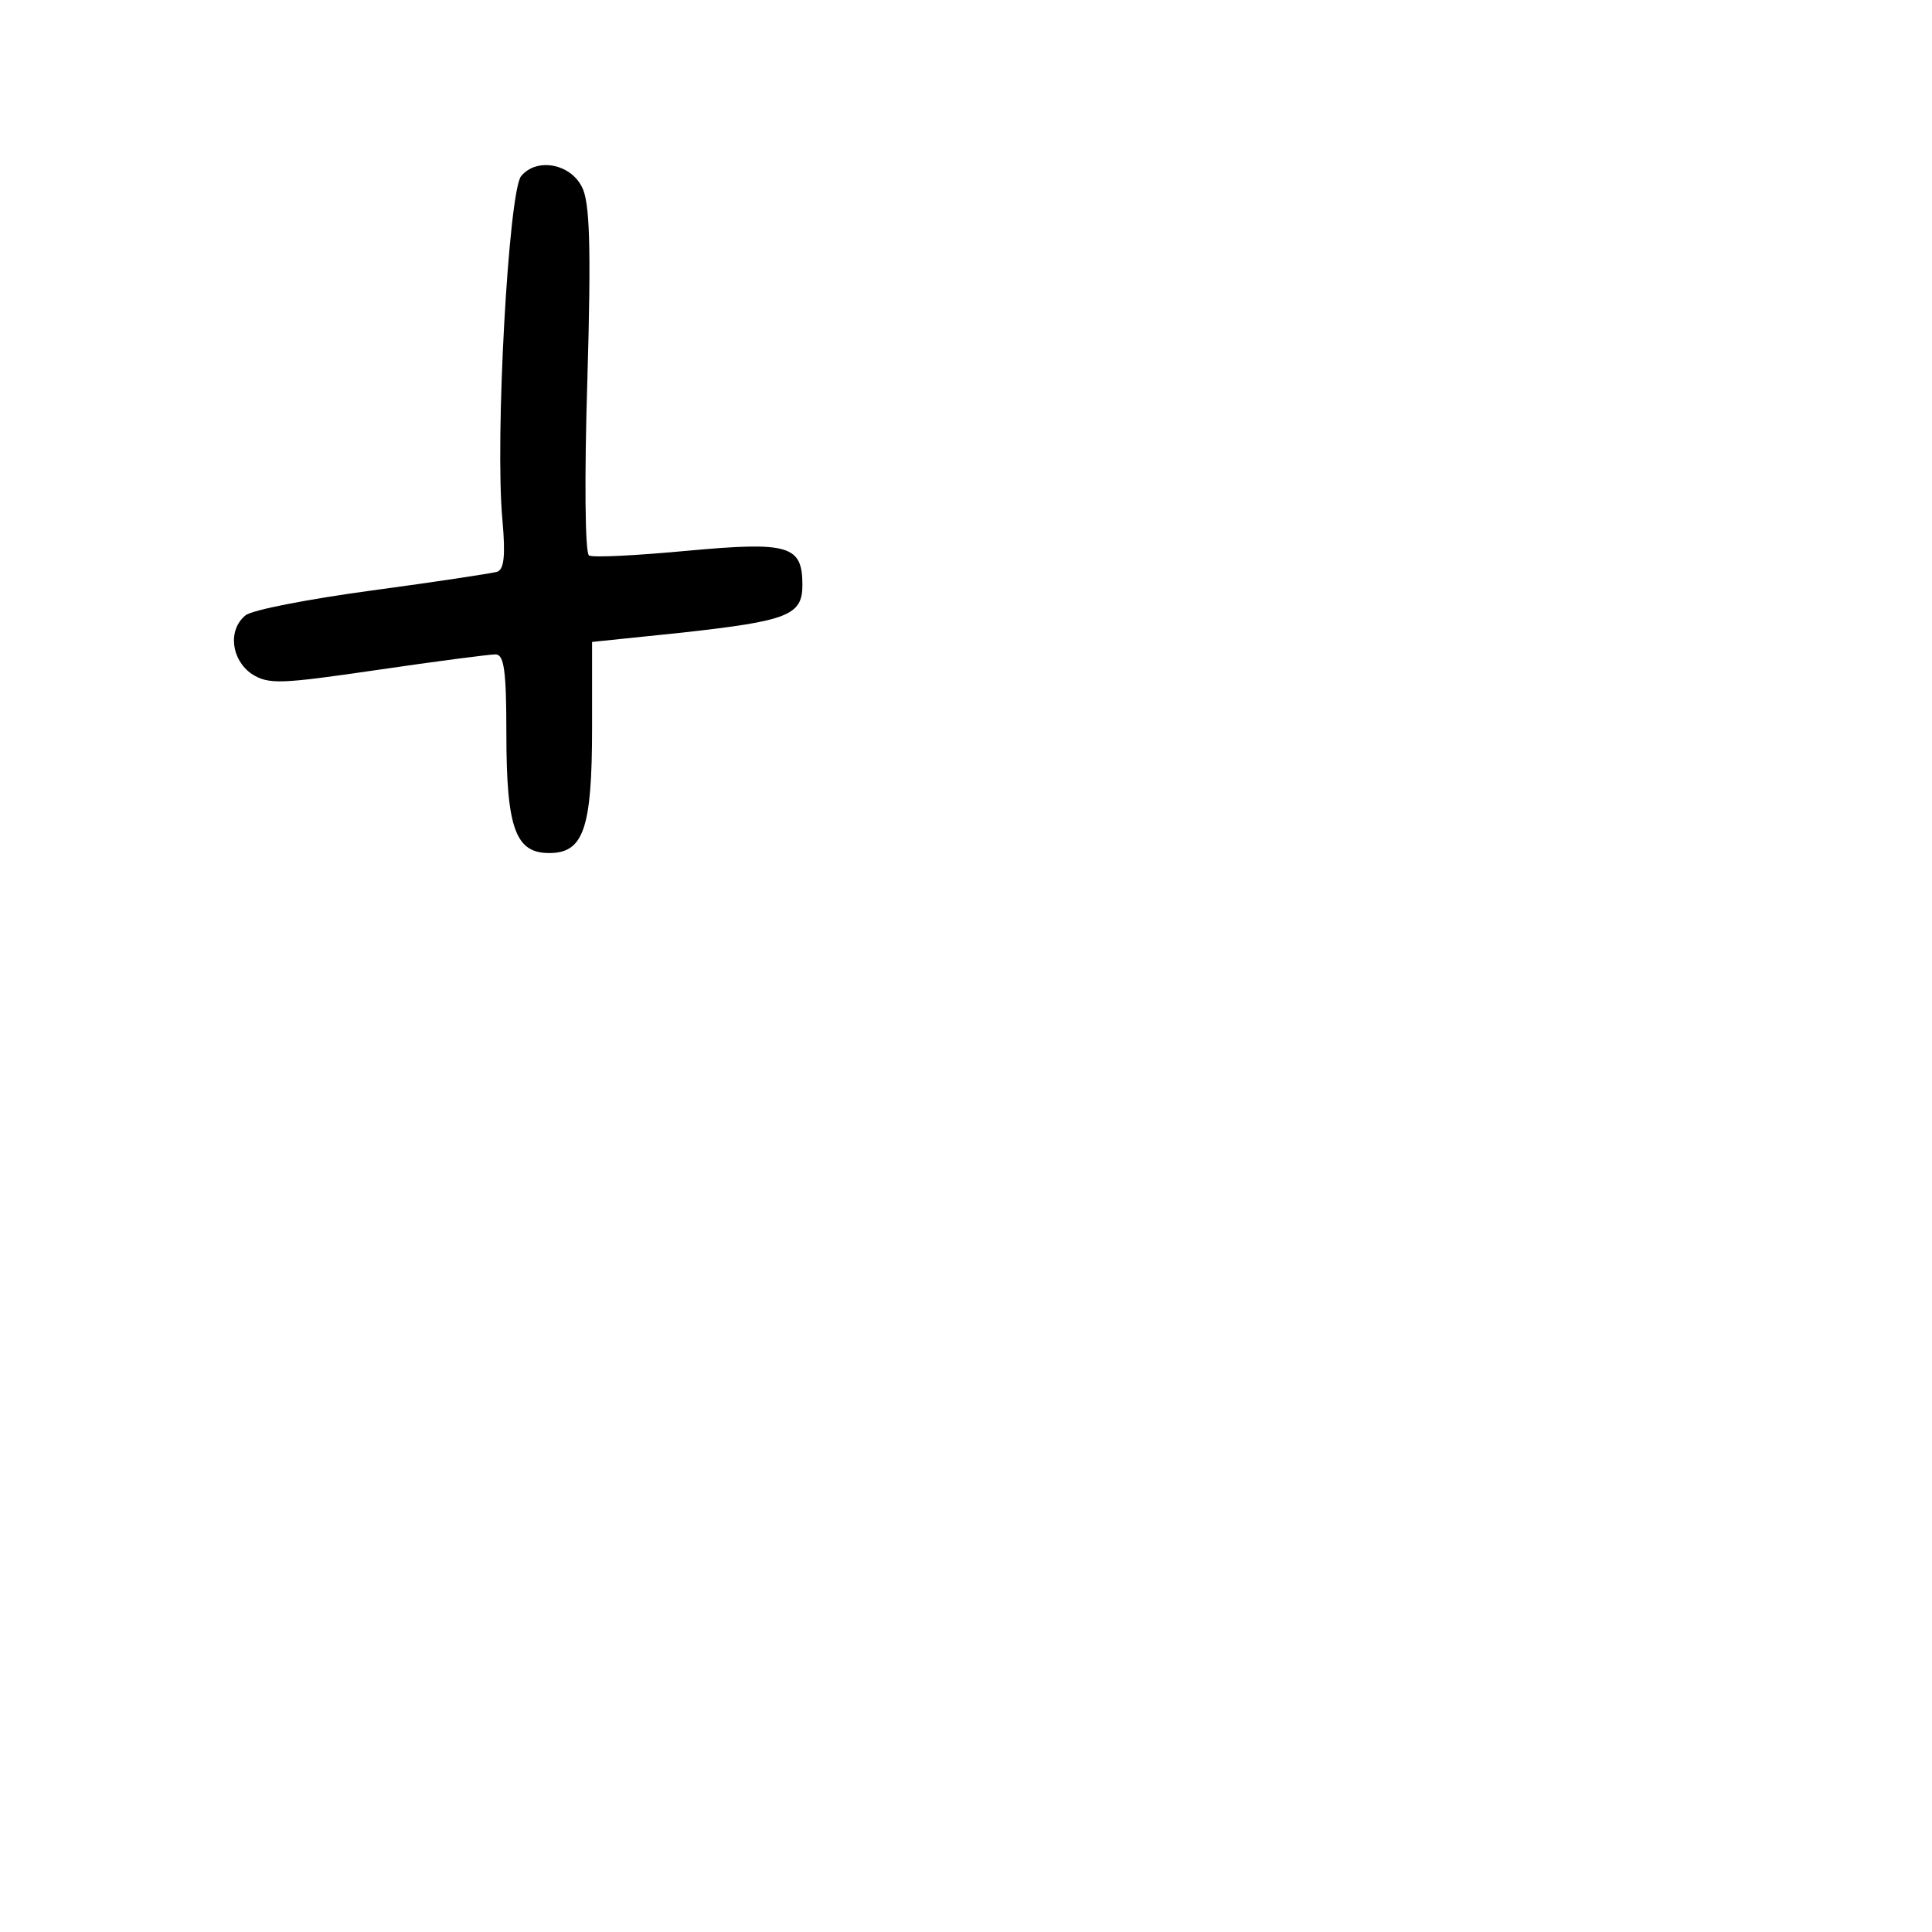 <?xml version="1.0" standalone="no"?>
<!DOCTYPE svg PUBLIC "-//W3C//DTD SVG 20010904//EN"
 "http://www.w3.org/TR/2001/REC-SVG-20010904/DTD/svg10.dtd">
<svg version="1.0" xmlns="http://www.w3.org/2000/svg"
 width="248pt" height="248pt" viewBox="0 0 248 248"
 preserveAspectRatio="xMidYMid meet">
<g transform="translate(0,248) scale(0.1,-0.1)"
fill="#000000" stroke="none">
<path d="M669 2254 c-16 -19 -34 -338 -24 -442 4 -46 2 -63 -7 -66 -7 -2 -79
-13 -161 -24 -81 -11 -154 -25 -162 -32 -23 -19 -18 -57 8 -75 22 -14 37 -13
161 5 75 11 144 20 152 20 11 0 14 -20 14 -102 0 -122 12 -153 55 -153 44 0
55 31 55 161 l0 110 116 12 c135 15 154 22 154 61 0 51 -17 56 -148 44 -64 -6
-121 -9 -126 -6 -5 4 -6 98 -2 227 5 171 3 227 -7 246 -15 30 -58 38 -78 14z"/>
</g>
</svg>
